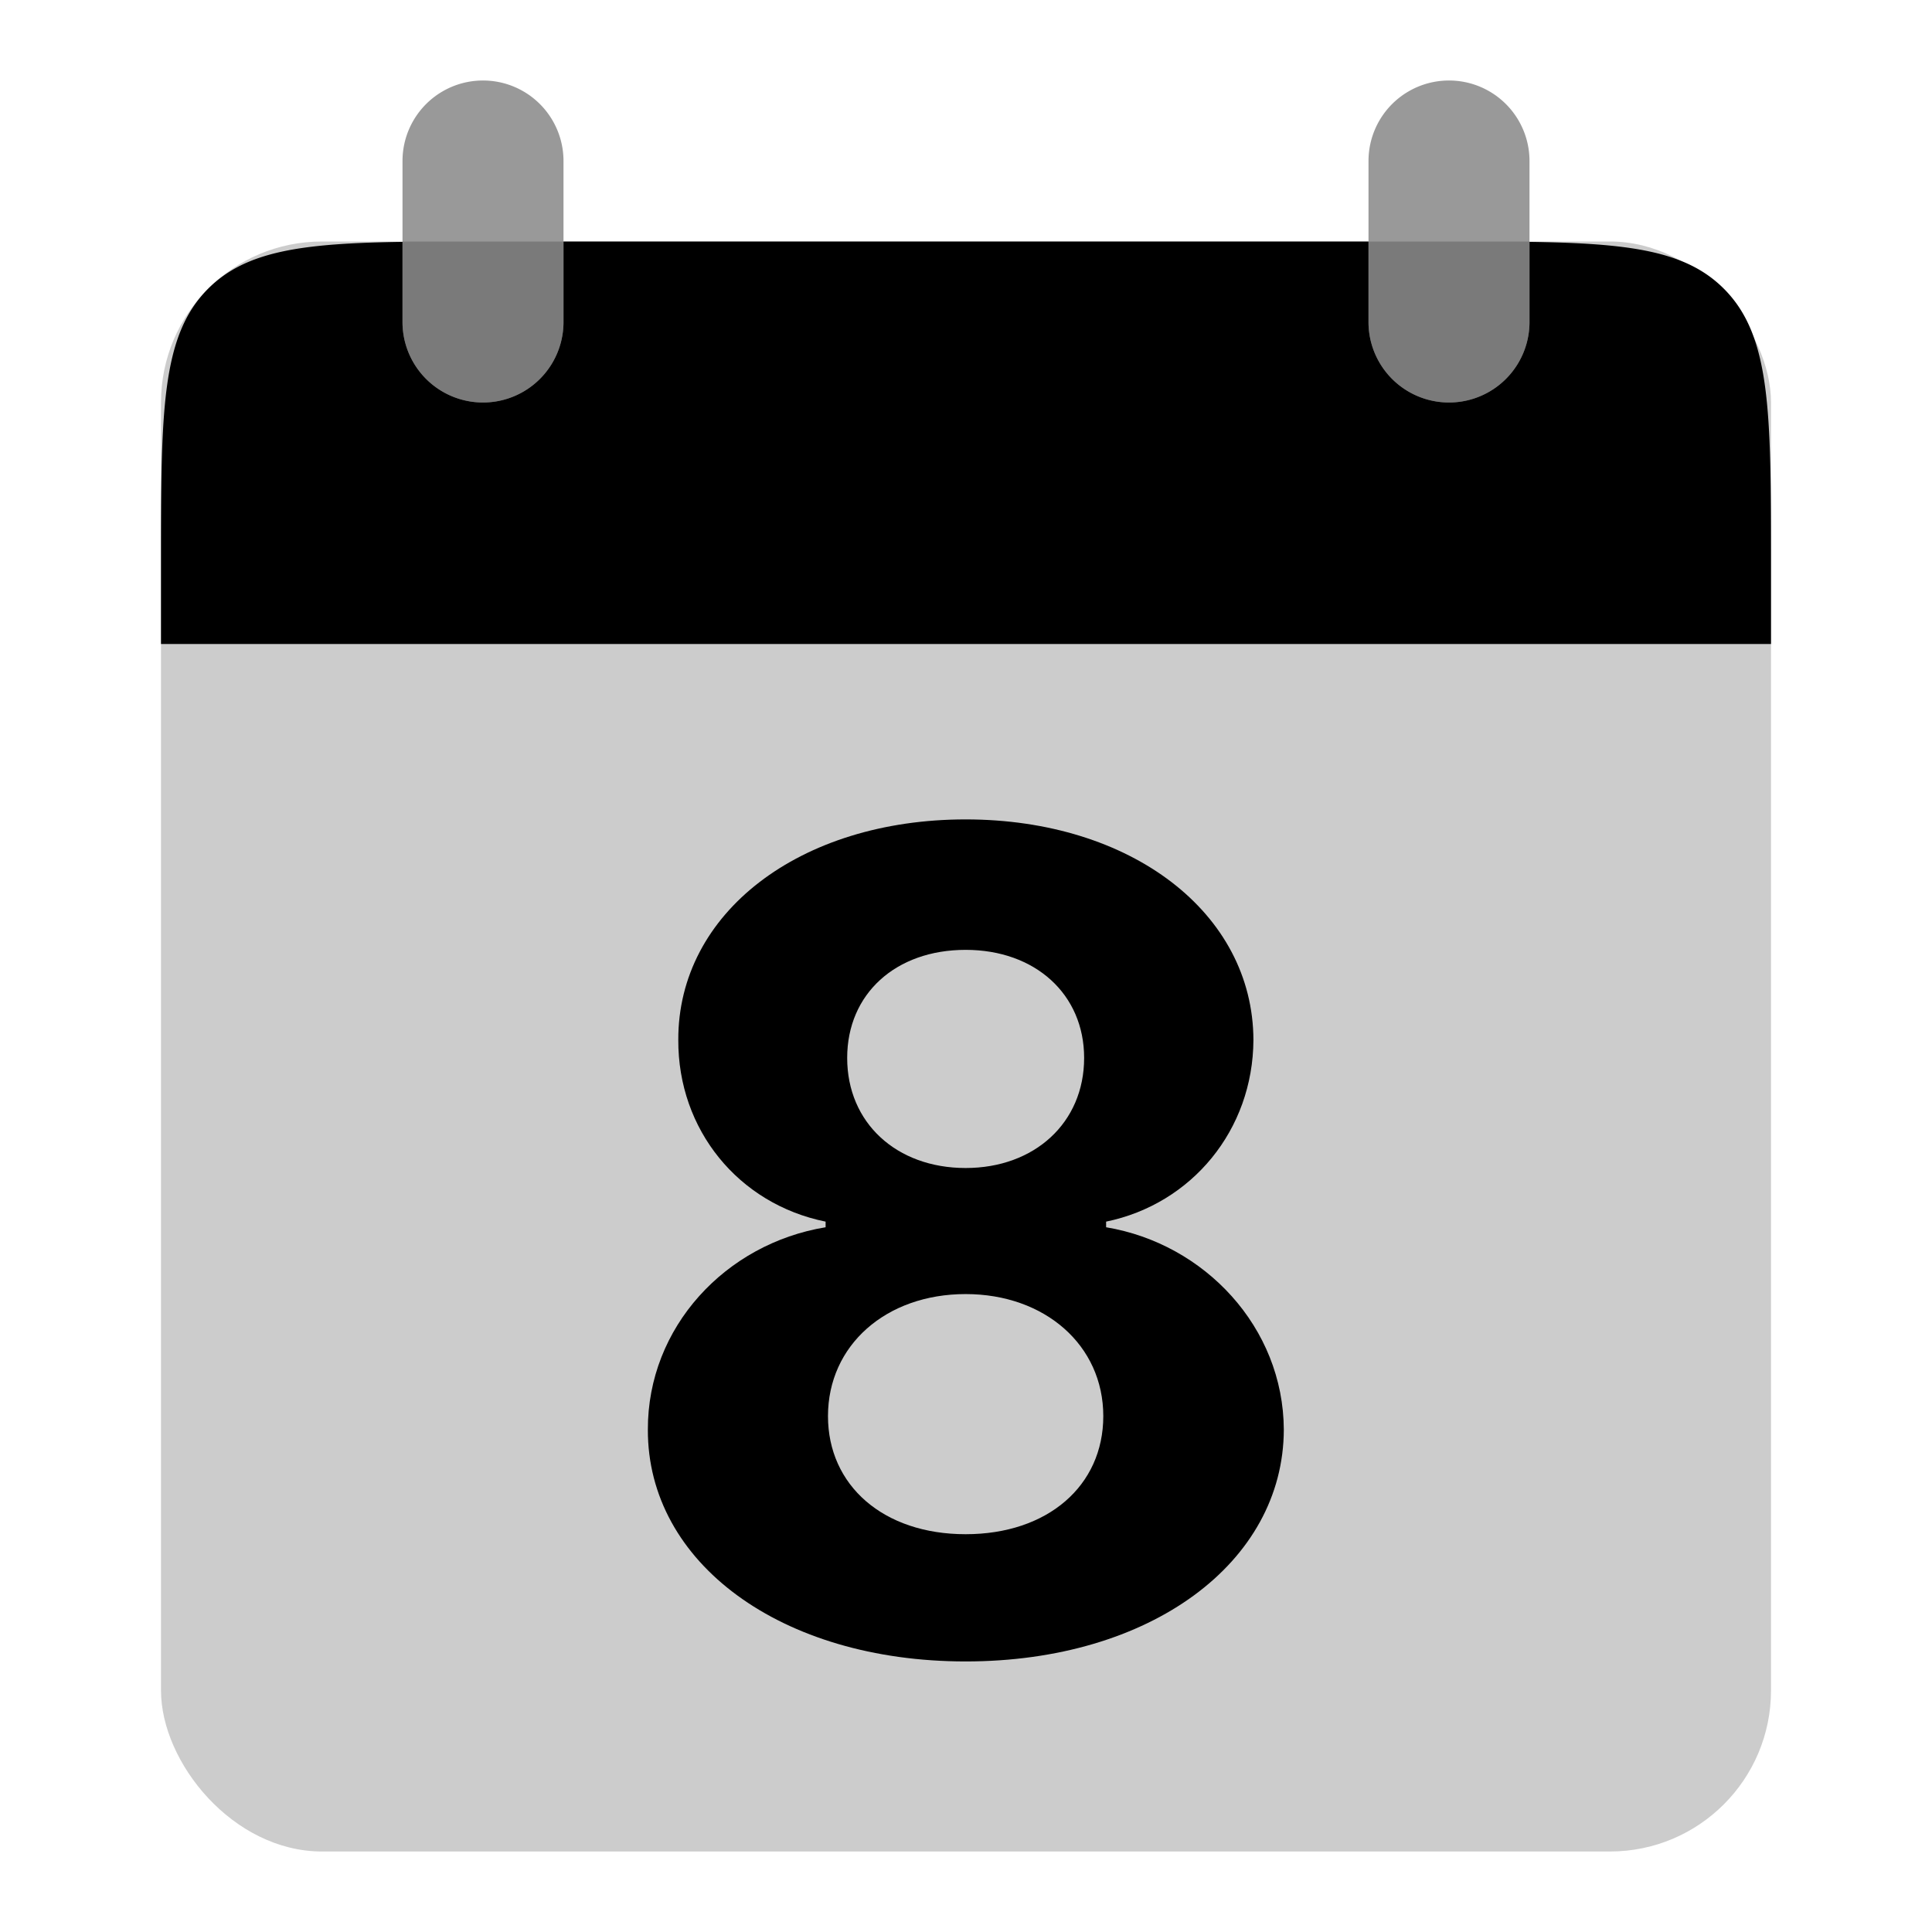<svg xmlns="http://www.w3.org/2000/svg" width="48" height="48" fill="none" viewBox="0 0 48 48">
  <rect width="40" height="40" x="4" y="6" fill="#000" opacity=".2" rx="4"/>
  <path fill="#000" d="M23.991 41.278c4.594 0 7.895-2.456 7.905-5.757-.01-2.545-1.969-4.623-4.415-5.03v-.14c2.128-.438 3.65-2.277 3.66-4.514-.01-3.152-3.033-5.479-7.15-5.479-4.126 0-7.149 2.327-7.139 5.479-.01 2.227 1.492 4.076 3.66 4.514v.14c-2.487.407-4.425 2.485-4.416 5.03-.01 3.301 3.302 5.757 7.895 5.757zm0-3.161c-2.048 0-3.42-1.214-3.42-2.934 0-1.76 1.442-3.032 3.42-3.032 1.969 0 3.42 1.272 3.42 3.032 0 1.73-1.381 2.934-3.42 2.934zm0-9.098c-1.72 0-2.943-1.124-2.943-2.735 0-1.59 1.203-2.685 2.943-2.685 1.73 0 2.944 1.104 2.944 2.685 0 1.61-1.233 2.735-2.944 2.735z"/>
  <g opacity=".4">
    <path fill="#000" d="M10 4a2 2 0 114 0v4a2 2 0 11-4 0V4zM34 4a2 2 0 114 0v4a2 2 0 11-4 0V4z"/>
  </g>
  <path fill="#000" fill-rule="evenodd" d="M10 6.009c-2.48.036-3.885.22-4.828 1.163C4 8.343 4 10.229 4 14v2h40v-2c0-3.771 0-5.657-1.172-6.828-.943-.944-2.348-1.127-4.828-1.163V8a2 2 0 11-4 0V6H14v2a2 2 0 11-4 0V6.009z" clip-rule="evenodd"/>
</svg>
